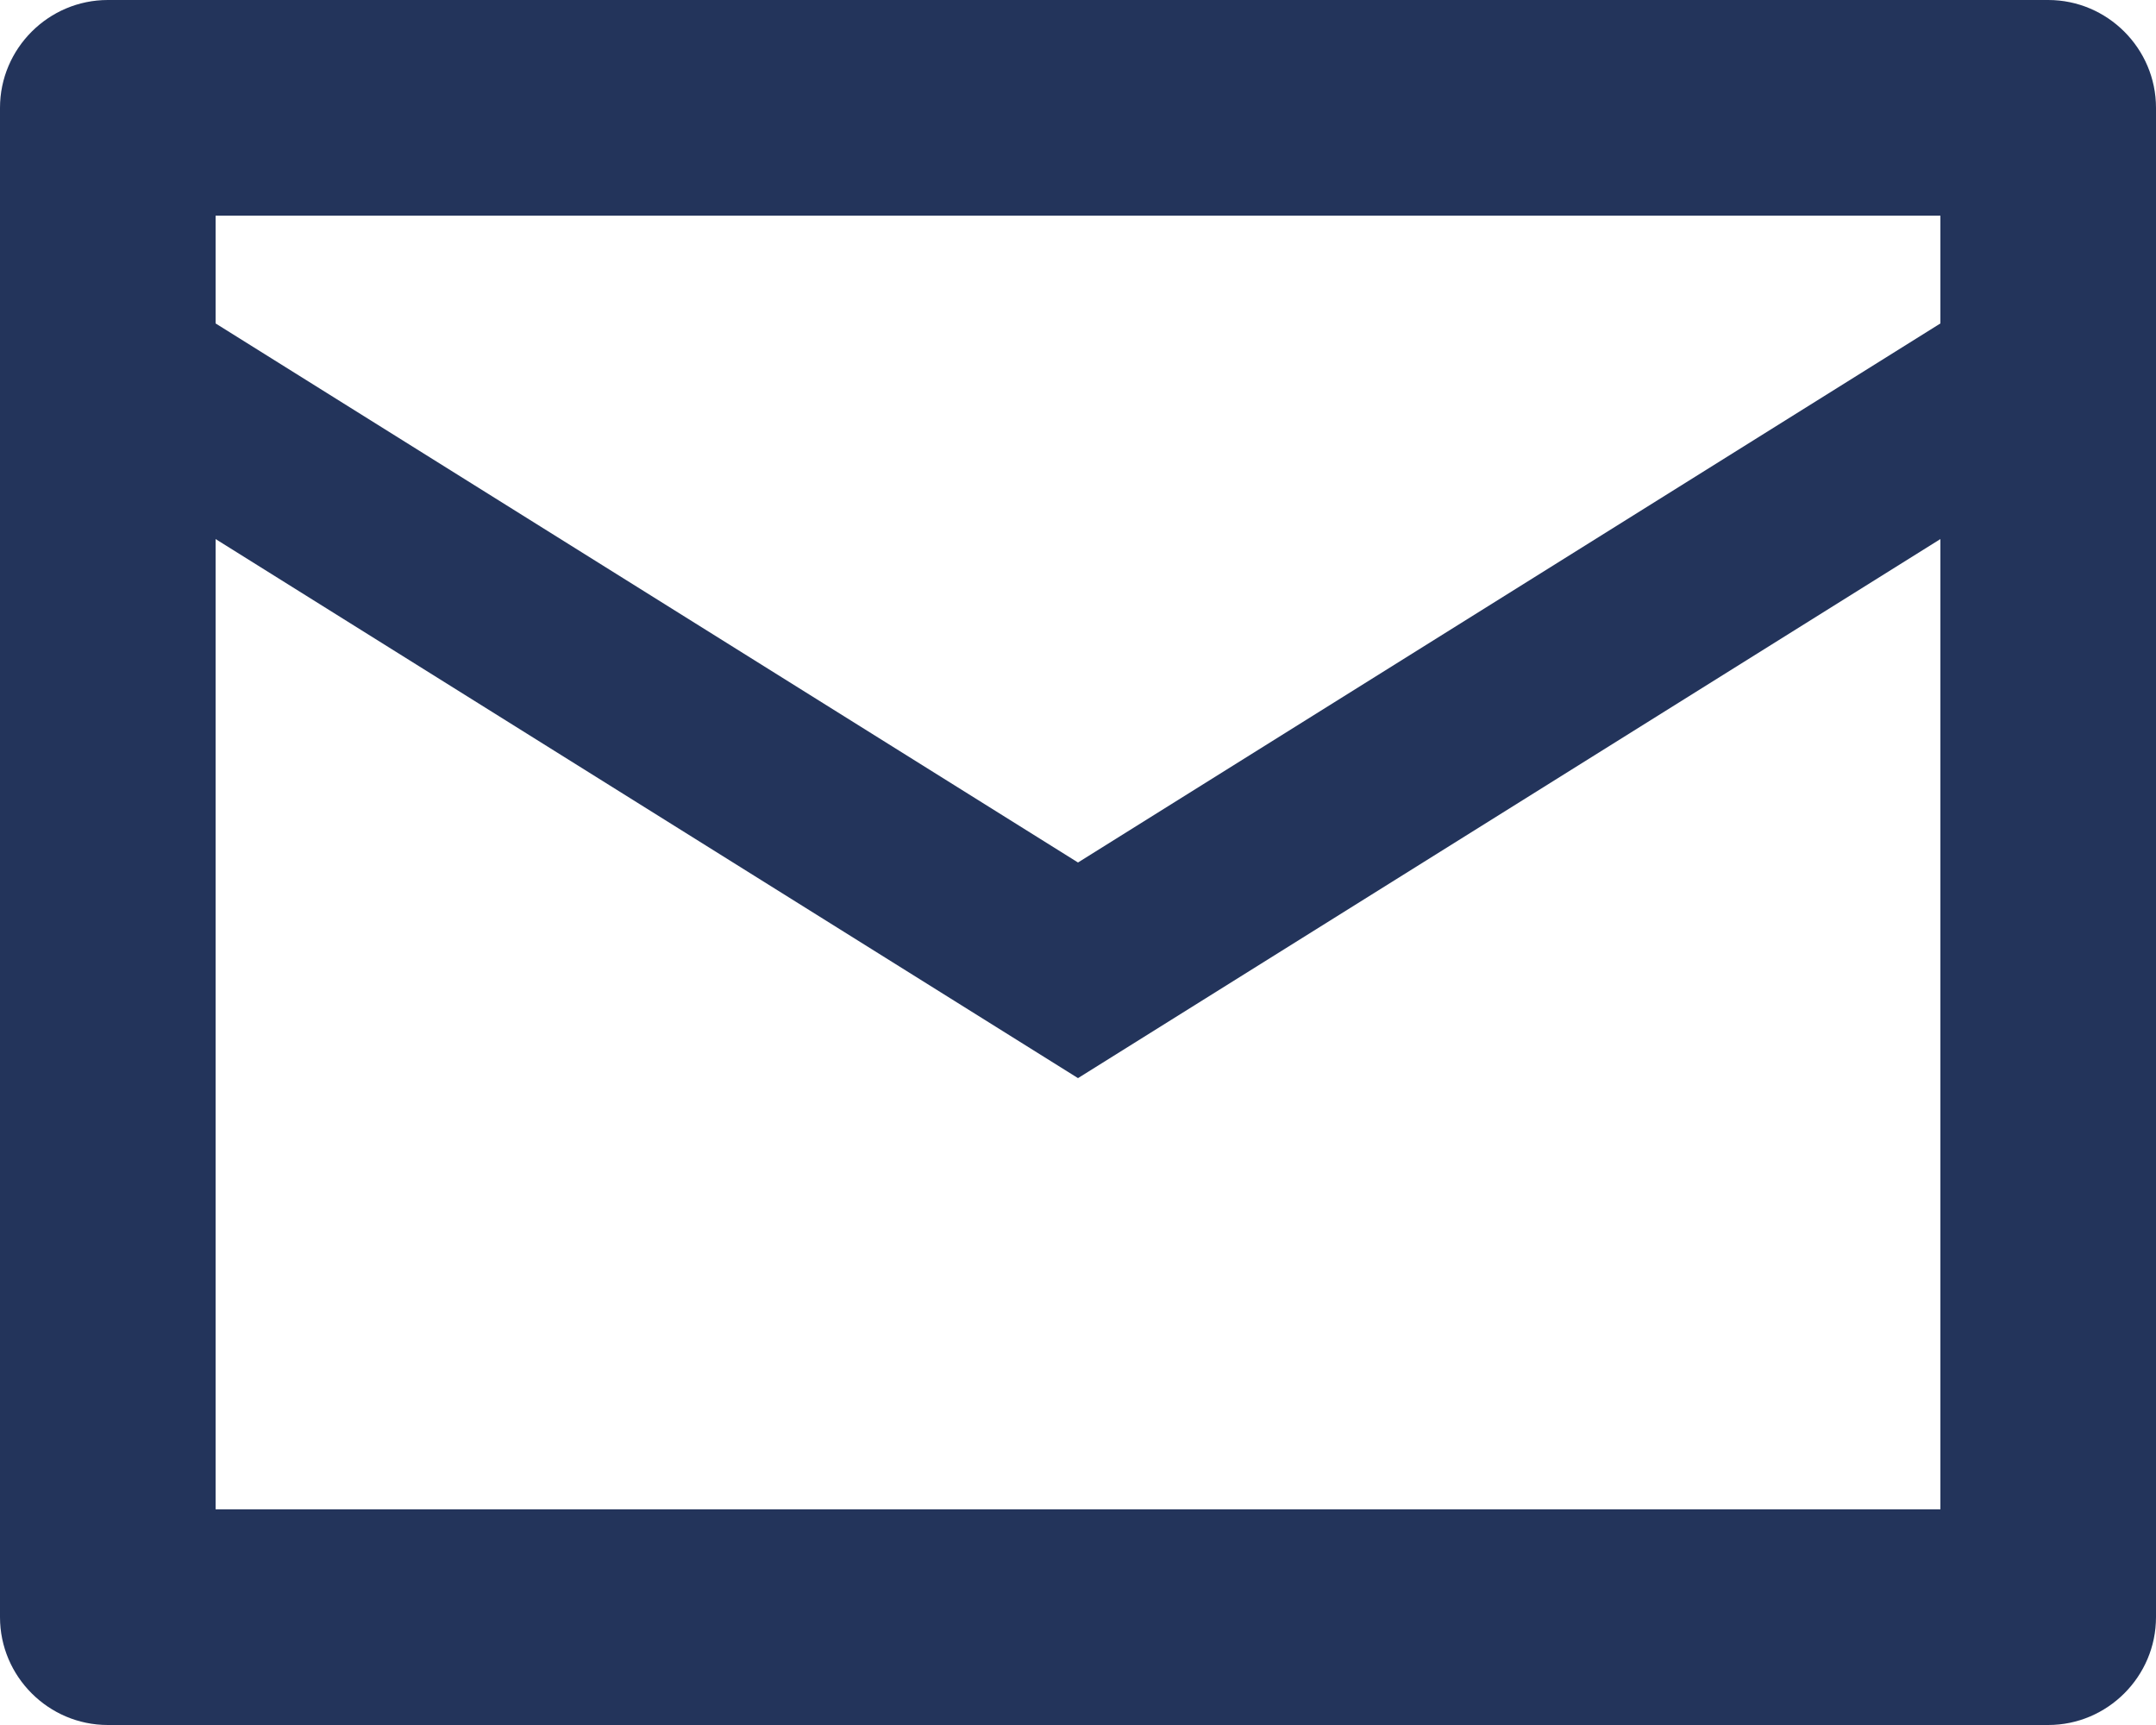 <?xml version="1.0" encoding="UTF-8"?>
<svg id="Layer_1" data-name="Layer 1" xmlns="http://www.w3.org/2000/svg" viewBox="0 0 20 16">
  <defs>
    <style>
      .cls-1 {
        fill: #23345B;
        stroke-width: 0px;
      }
    </style>
  </defs>
  <g id="Layer_2" data-name="Layer 2">
    <g id="email-outline">
      <path class="cls-1" d="m1,0C.45,0,0,.45,0,1v14c0,.55.45,1,1,1h18c.55,0,1-.45,1-1V1c0-.55-.45-1-1-1H1Zm1,2h16v1l-8,5h0L2,3v-1Zm0,3l8,5h0l8-5h0v9H2V5Z"/>
    </g>
  </g>
</svg>